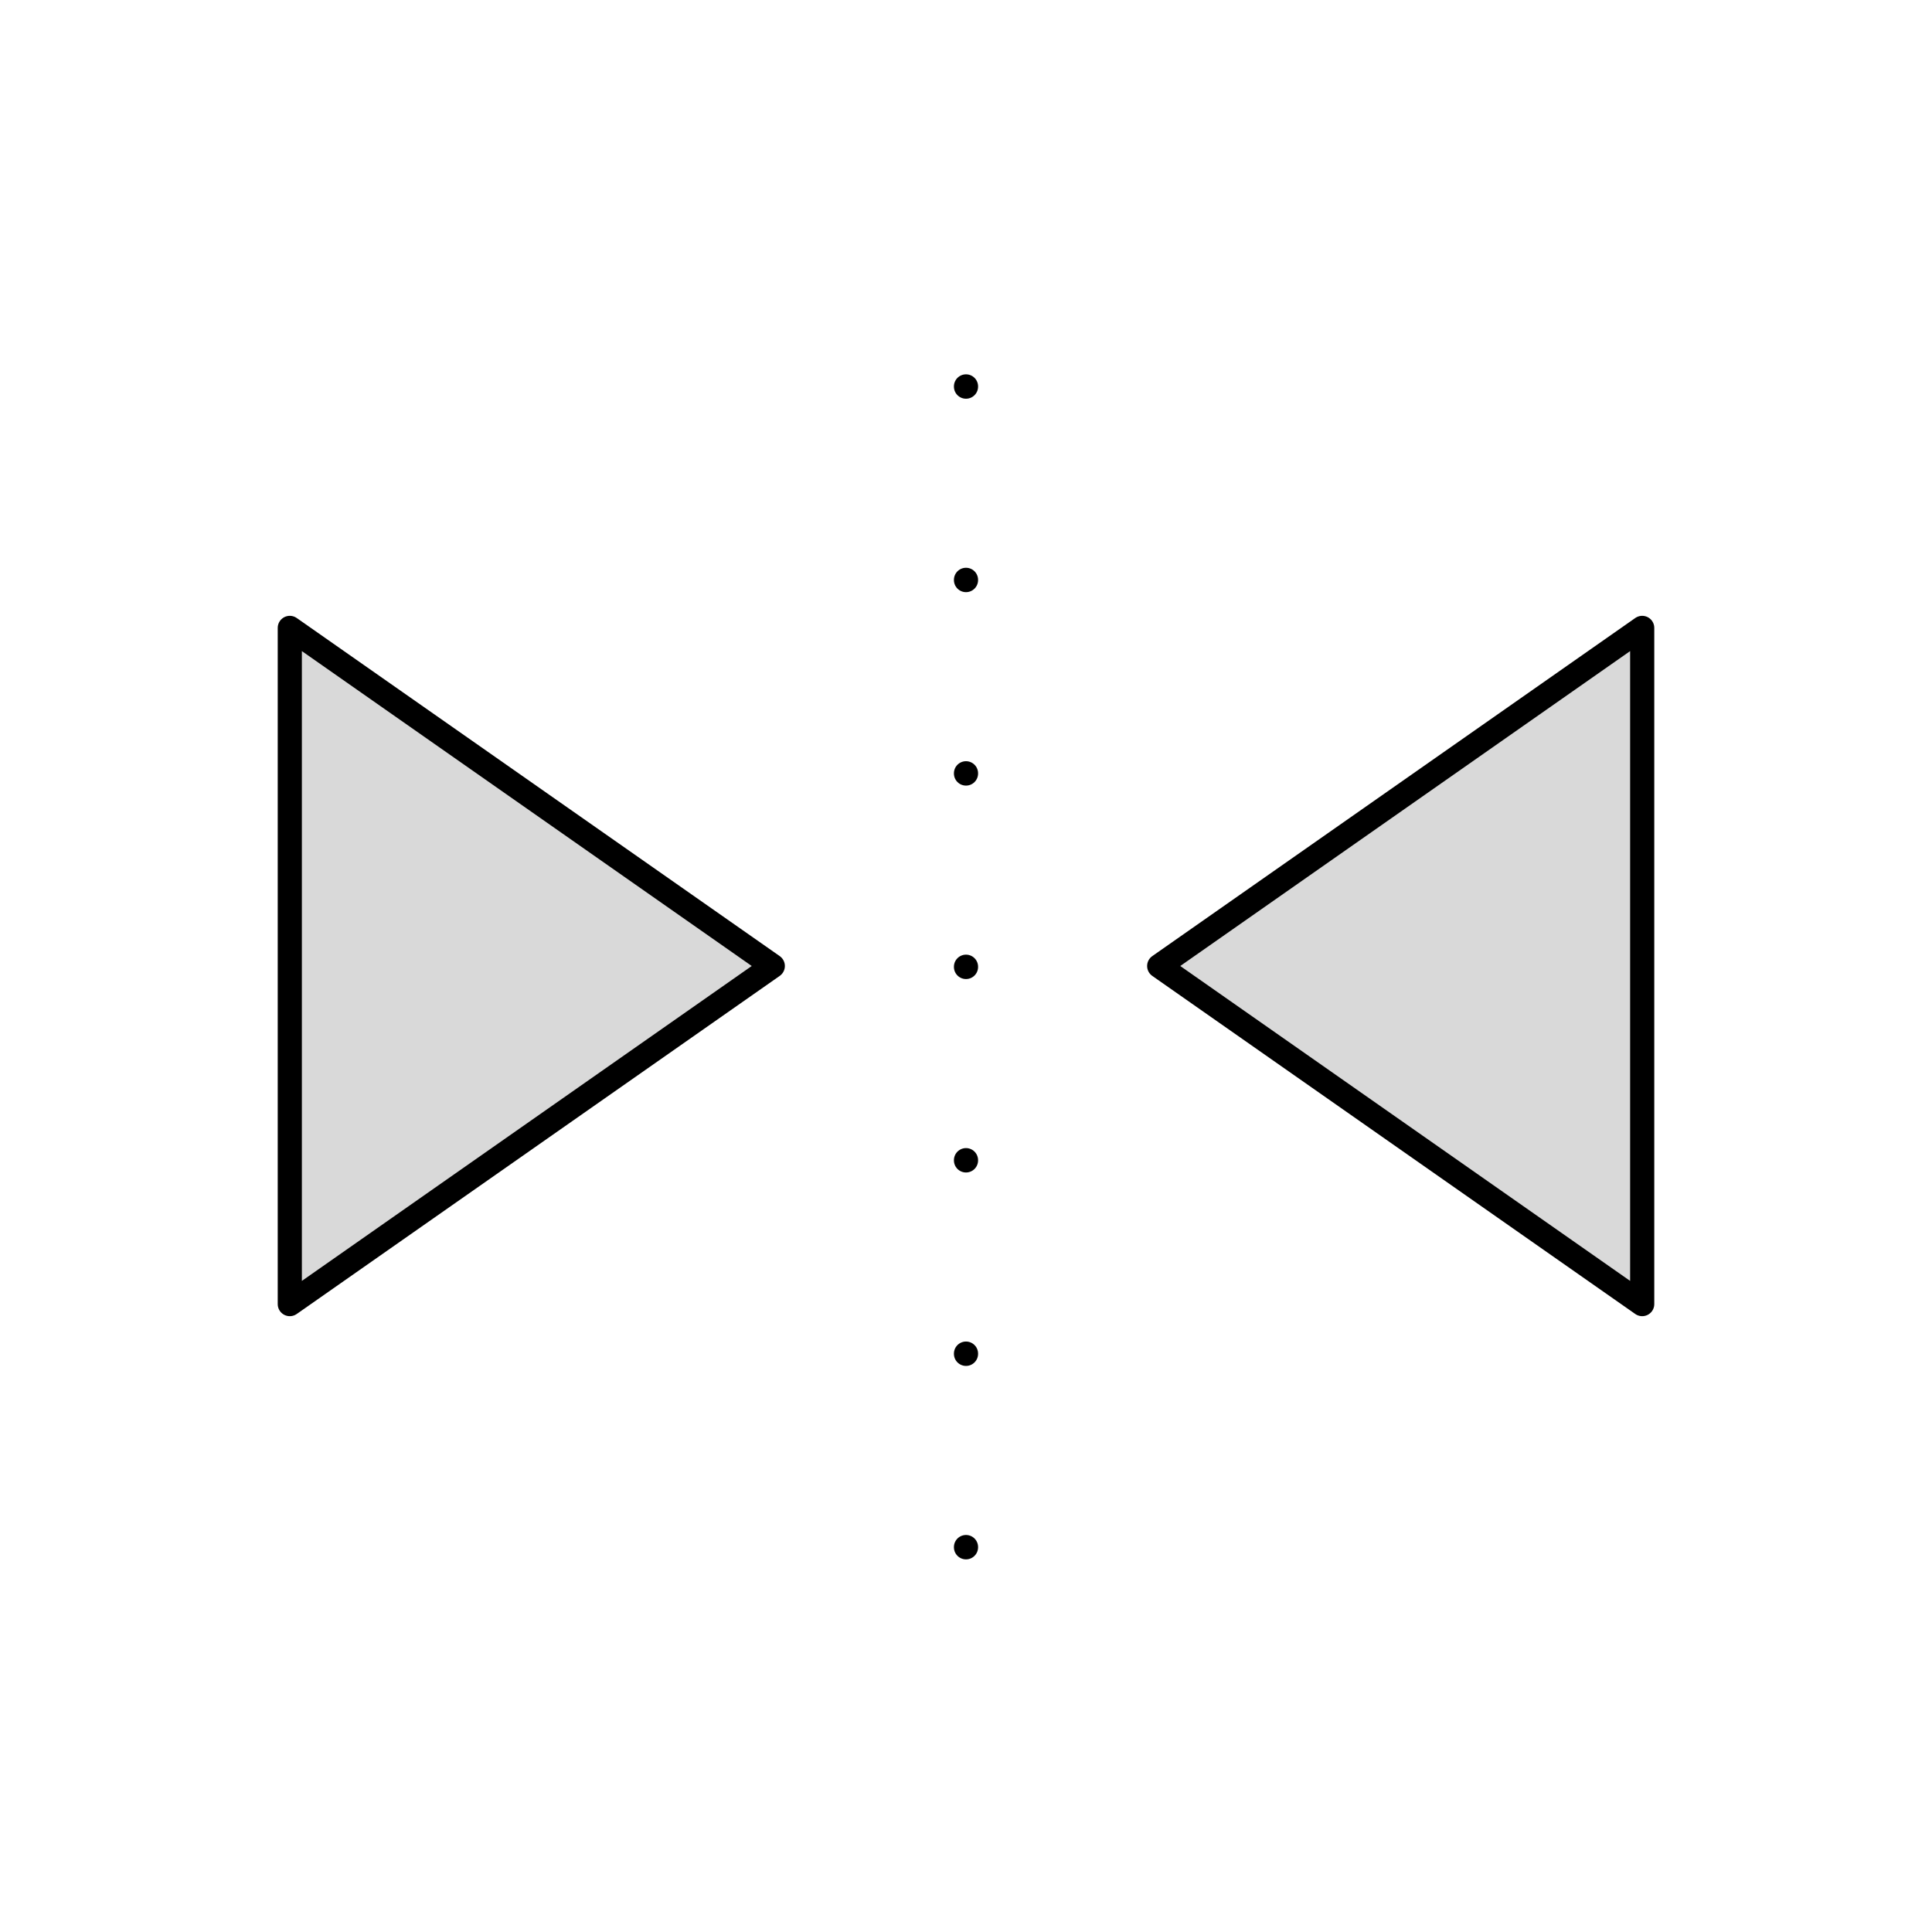 <svg viewBox="0 0 80 80" fill="none">
  <path d="M32 40L12 54L12 40L12 26L32 40Z" fill="currentColor" fill-opacity="0.15" stroke="currentColor" stroke-linecap="round" stroke-linejoin="round" />
  <path d="M48 40L68 54L68 40L68 26L48 40Z" fill="currentColor" fill-opacity="0.15" stroke="currentColor" stroke-linecap="round" stroke-linejoin="round" />
  <path d="M40 16L40 64.1" stroke="currentColor" stroke-linecap="round" stroke-linejoin="round" stroke-dasharray="0.01 8" />
</svg>